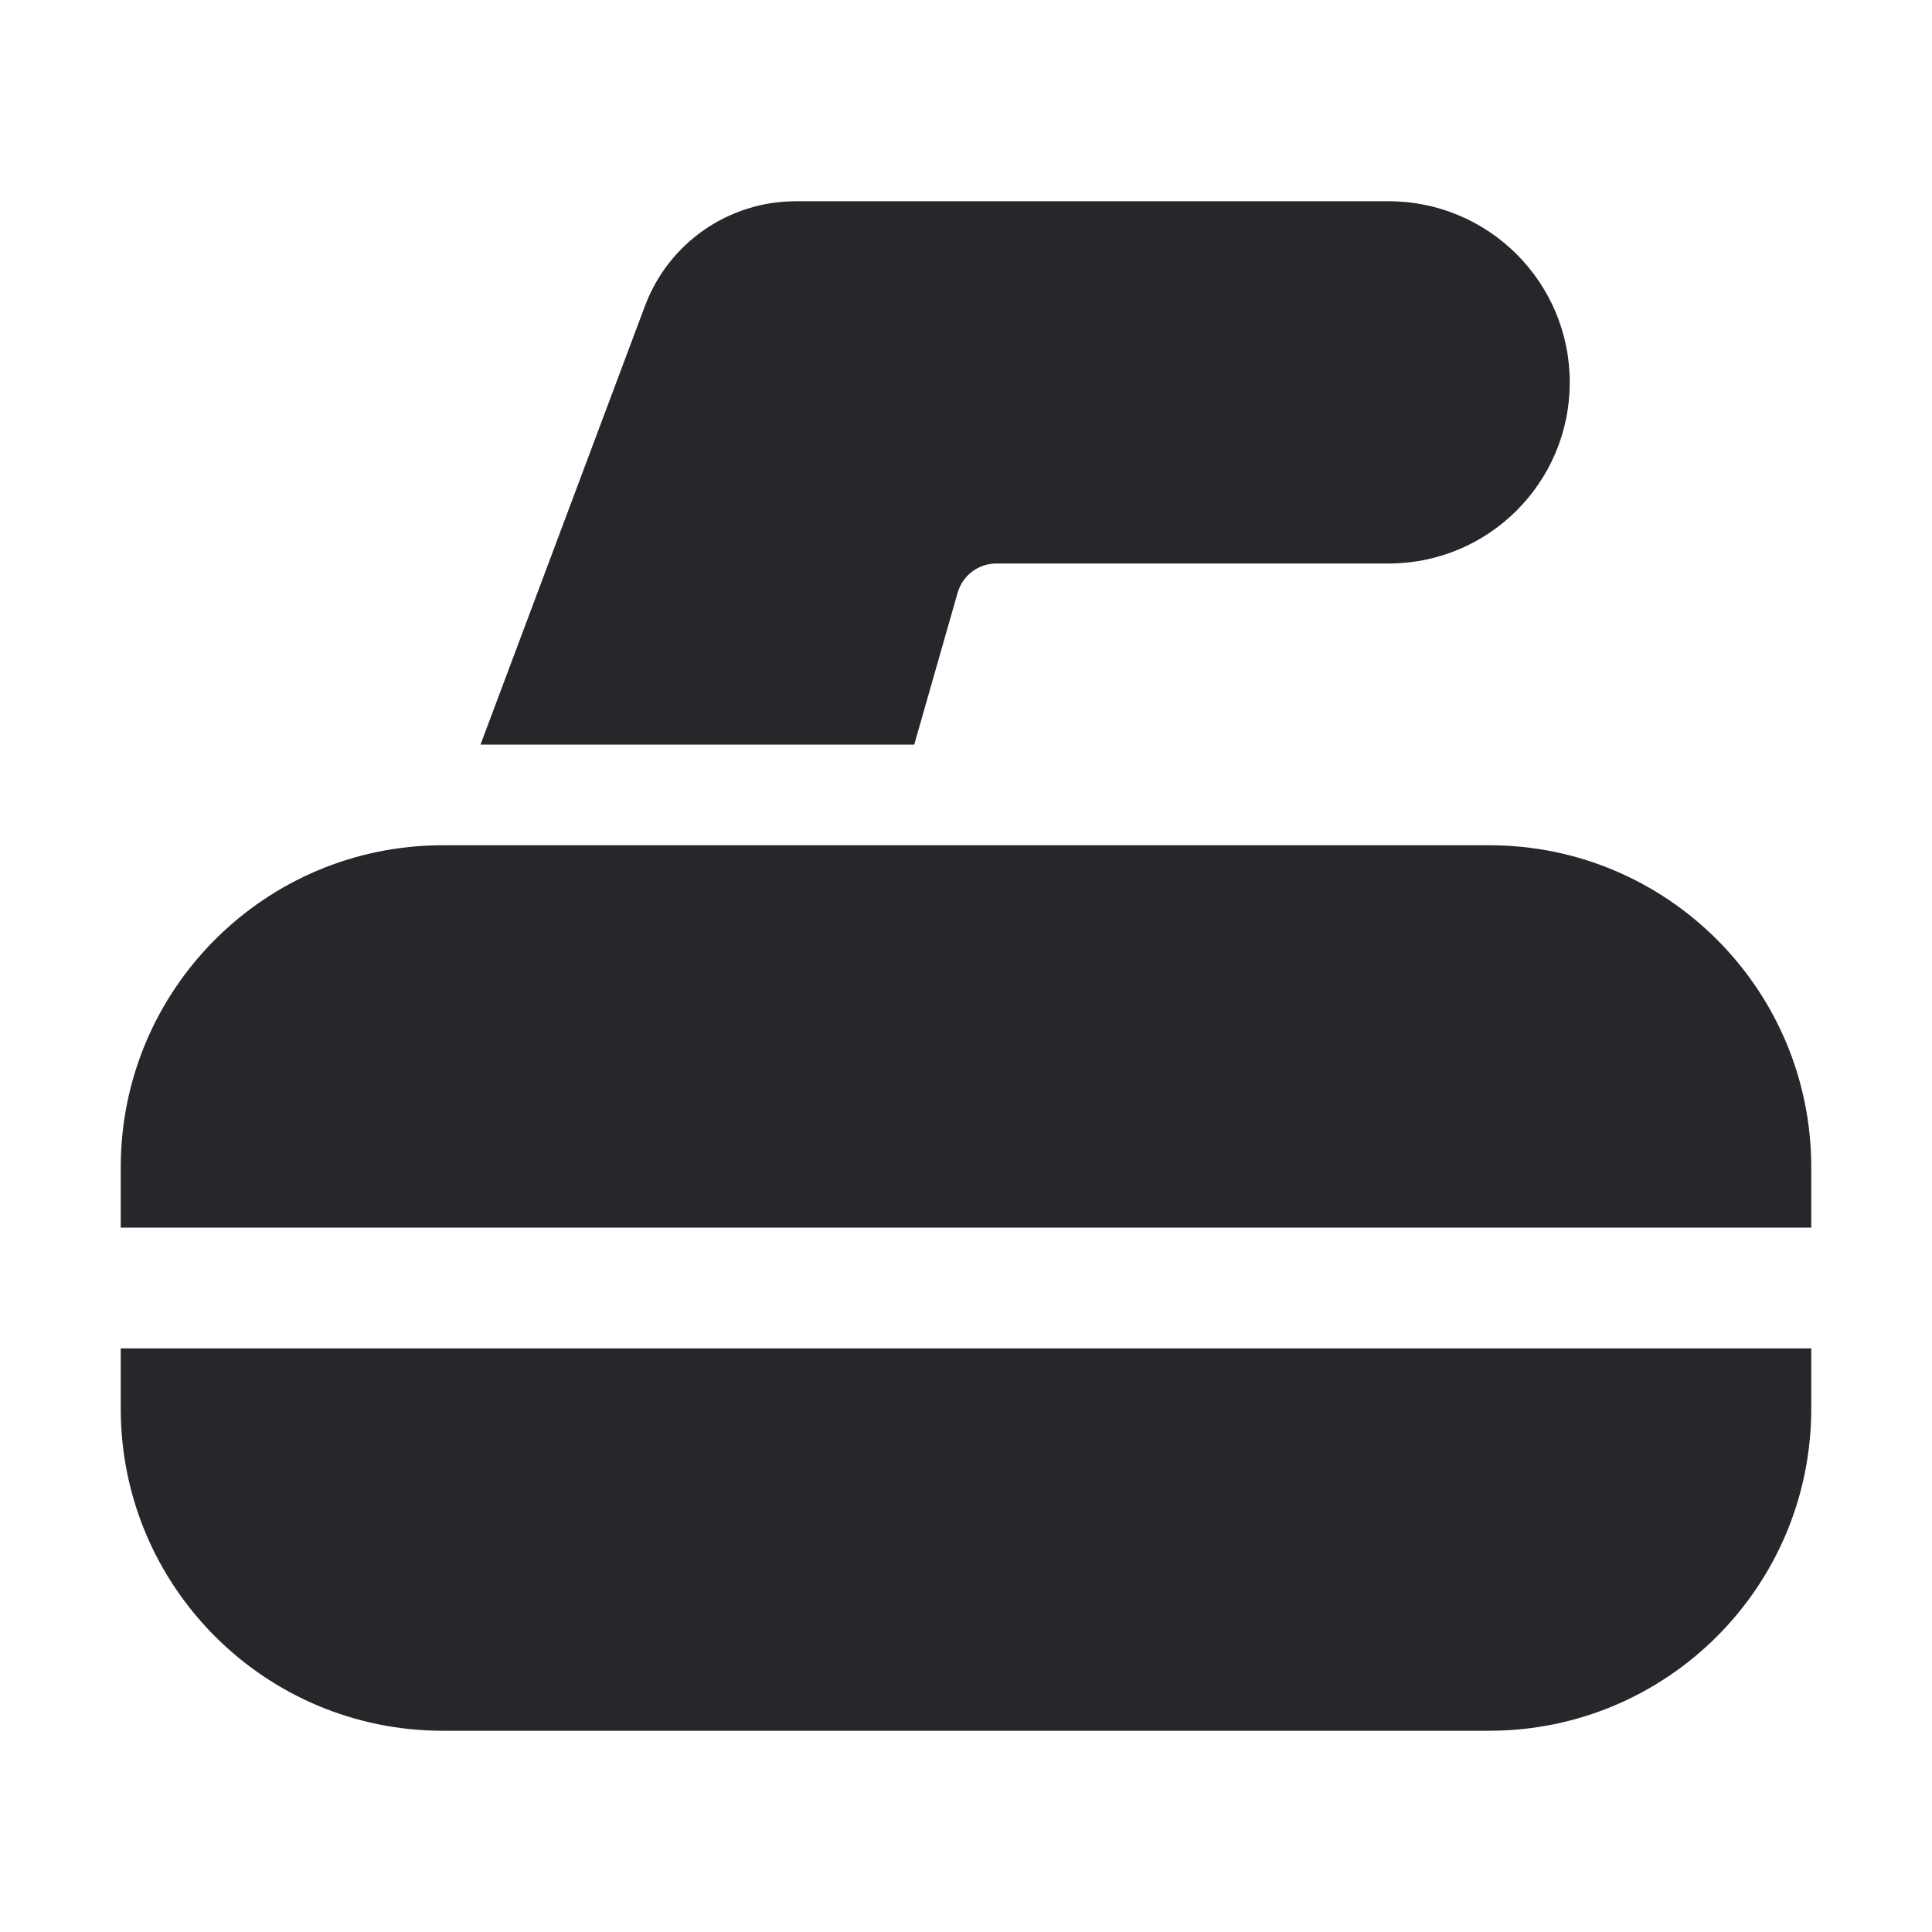 <svg width="24" height="24" viewBox="0 0 24 24" fill="none" xmlns="http://www.w3.org/2000/svg">
<path fill-rule="evenodd" clip-rule="evenodd" d="M8.013 3.798C8.306 3.017 9.052 2.5 9.886 2.5H17.25C18.493 2.5 19.5 3.507 19.5 4.75C19.5 5.993 18.493 7 17.25 7H12.377C12.154 7 11.958 7.148 11.896 7.363L11.357 9.25H5.969L8.013 3.798ZM1.5 14.5C1.5 12.291 3.291 10.5 5.5 10.5H18.5C20.709 10.5 22.5 12.291 22.5 14.5V15.25H1.5V14.5ZM1.5 16.75H22.5V17.5C22.5 19.709 20.709 21.5 18.5 21.5H5.5C3.291 21.5 1.5 19.709 1.5 17.5V16.75Z" fill="#26272B"/>
</svg>
